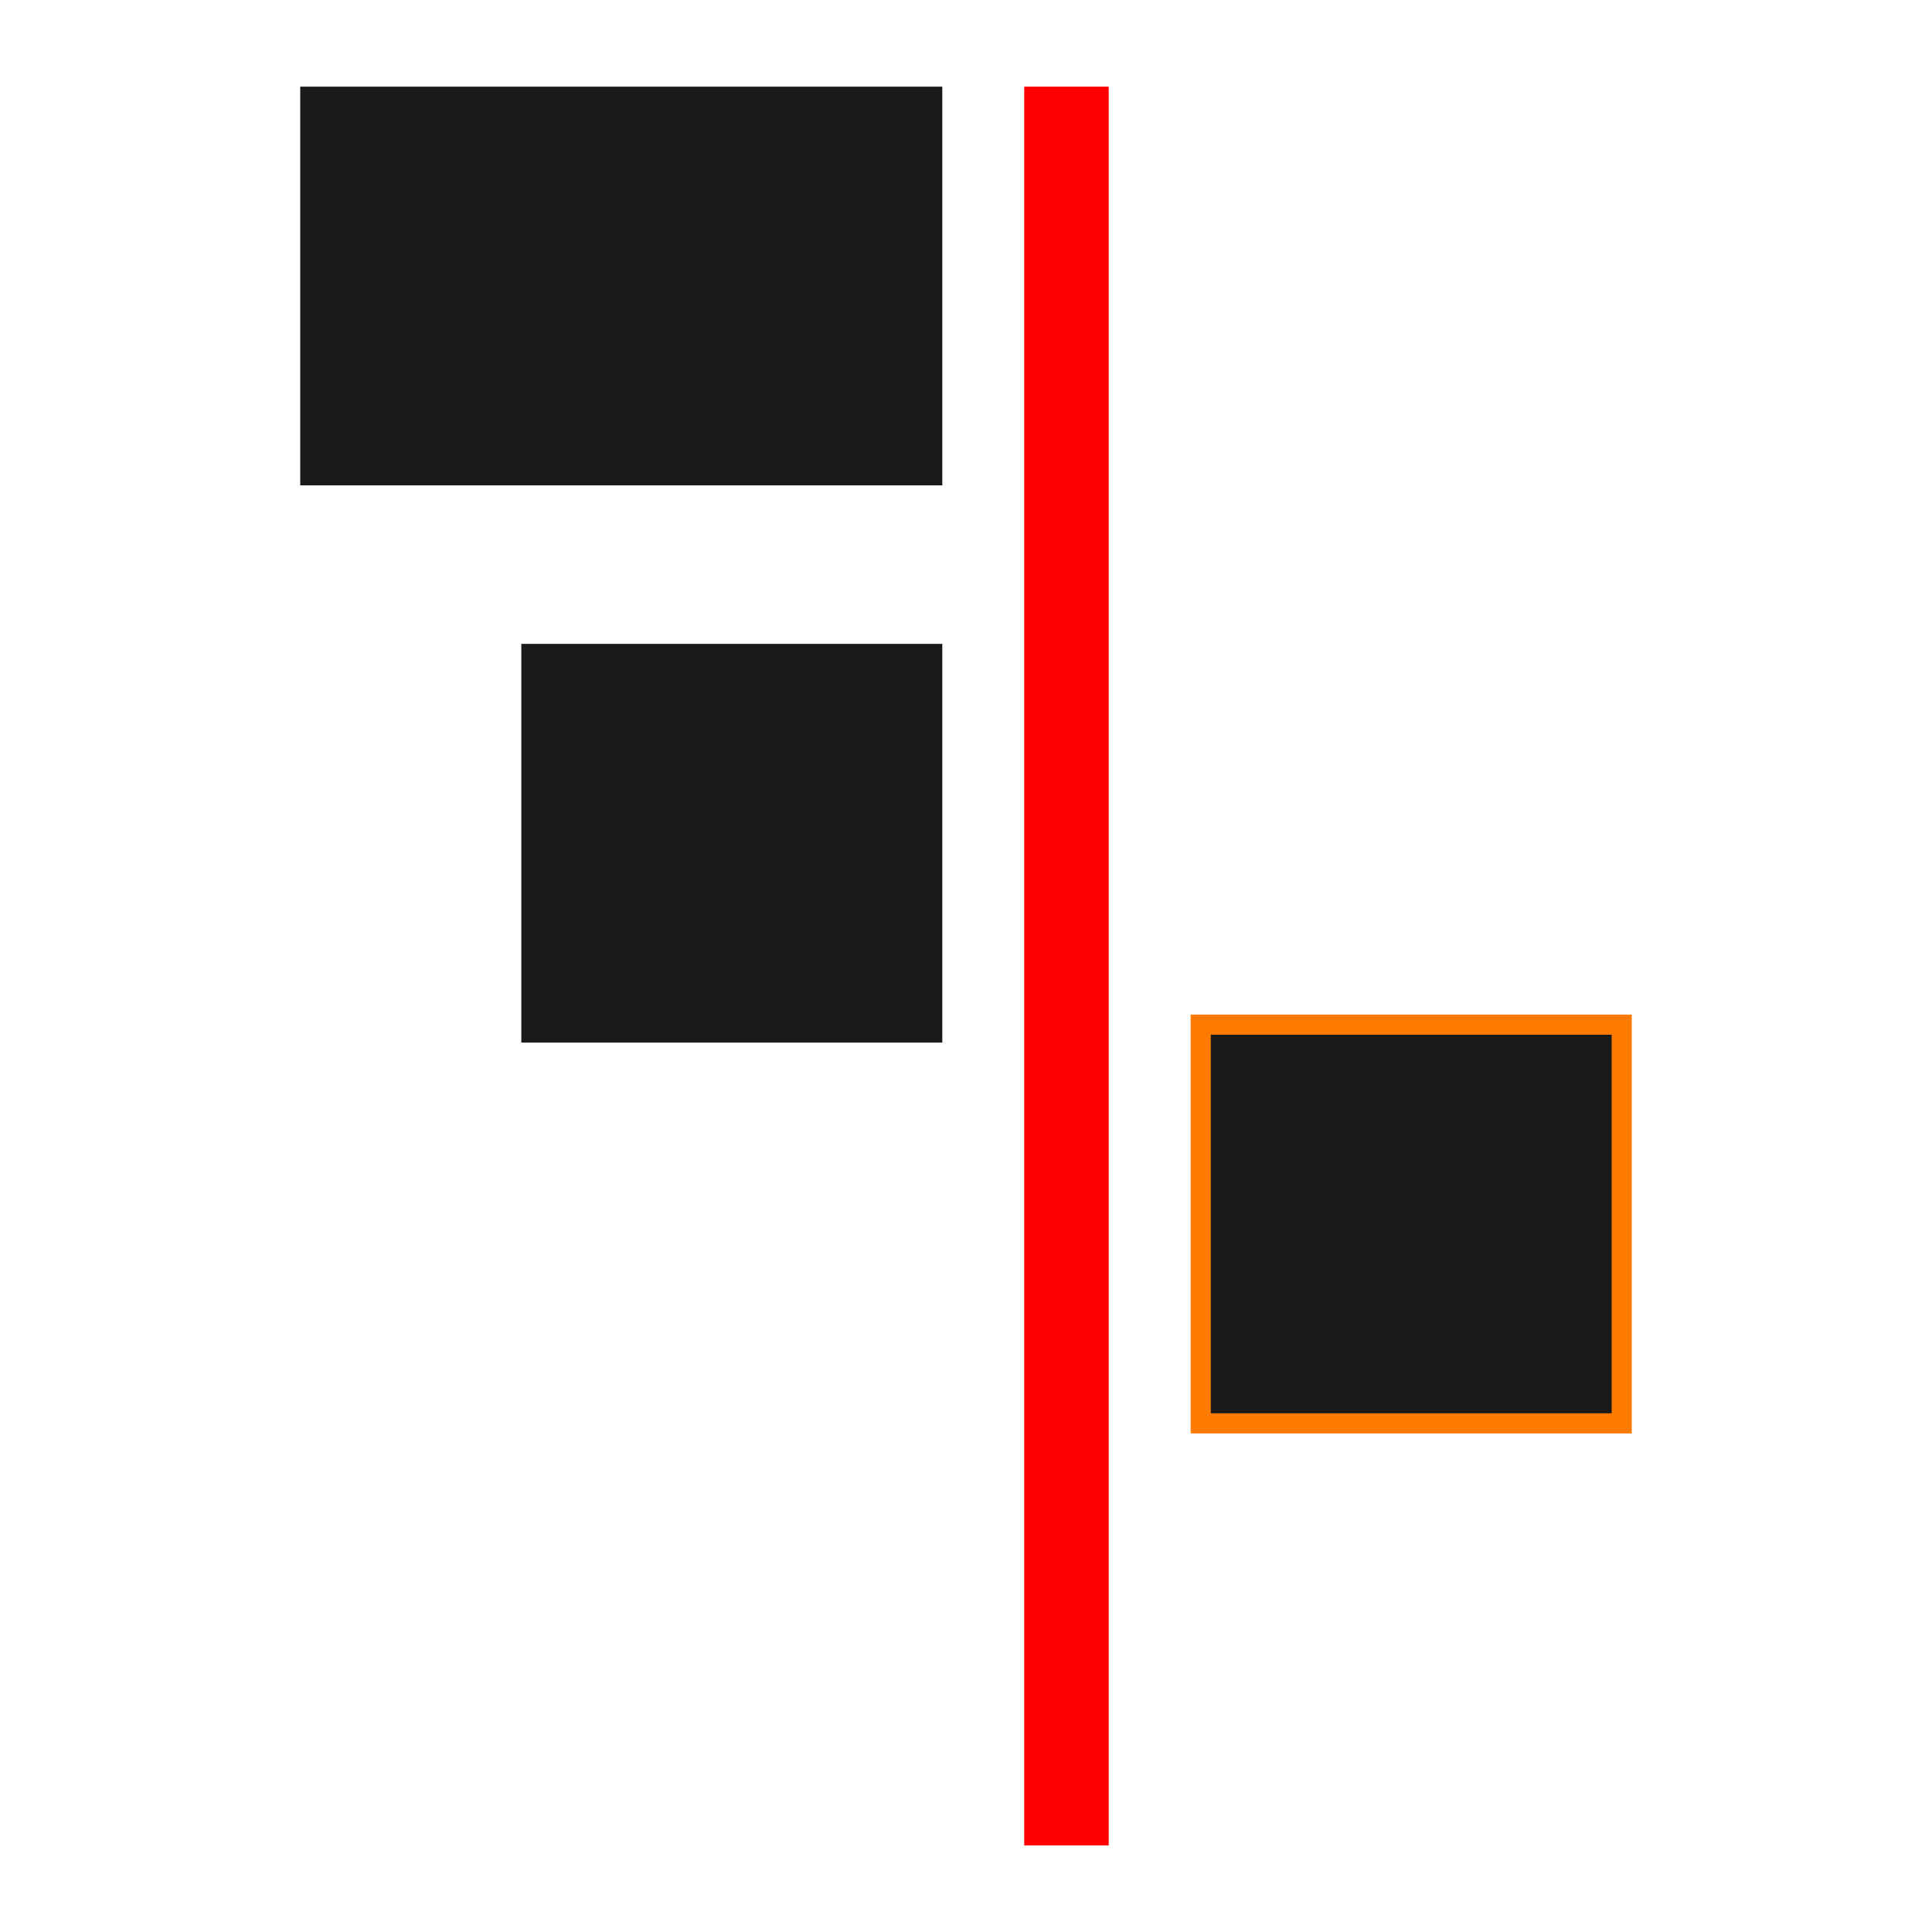 <?xml version="1.0" encoding="UTF-8" standalone="no"?>
<!-- Created with Inkscape (http://www.inkscape.org/) -->

<svg
   xmlns:dc="http://purl.org/dc/elements/1.1/"
   xmlns:cc="http://creativecommons.org/ns#"
   xmlns:rdf="http://www.w3.org/1999/02/22-rdf-syntax-ns#"
   xmlns:svg="http://www.w3.org/2000/svg"
   xmlns="http://www.w3.org/2000/svg"
   xmlns:sodipodi="http://sodipodi.sourceforge.net/DTD/sodipodi-0.dtd"
   xmlns:inkscape="http://www.inkscape.org/namespaces/inkscape"
   width="48"
   height="48"
   id="svg3833"
   version="1.1"
   inkscape:version="0.48+devel r12010"
   sodipodi:docname="align-horizontal-right-out.svg">
  <defs
     id="defs3835" />
  <sodipodi:namedview
     id="base"
     pagecolor="#ffffff"
     bordercolor="#666666"
     borderopacity="1.0"
     inkscape:pageopacity="0.0"
     inkscape:pageshadow="2"
     inkscape:zoom="4.1454135"
     inkscape:cx="86.152629"
     inkscape:cy="16.914698"
     inkscape:document-units="px"
     inkscape:current-layer="layer1"
     showgrid="false"
     inkscape:window-width="1366"
     inkscape:window-height="718"
     inkscape:window-x="0"
     inkscape:window-y="28"
     inkscape:window-maximized="1" />
  <g
     inkscape:label="Capa 1"
     inkscape:groupmode="layer"
     id="layer1"
     transform="translate(0,-1004.362)">
    <g
       id="layer1-4"
       inkscape:label="Capa 1"
       transform="matrix(-1,0,0,1,48,6.1251831e-5)">
      <rect
         transform="matrix(0,1,-1,0,0,0)"
         ry="0"
         y="-22.554"
         x="1006.515"
         height="2.1"
         width="43.695"
         id="rect4039-0-0"
         style="fill:#ff0000;fill-opacity:1;stroke:none" />
      <g
         style="fill:#1a1a1a"
         transform="matrix(0,1,-1,0,1049.983,994.39)"
         id="g6357-8">
        <rect
           style="fill:#1a1a1a;fill-opacity:1;stroke:none"
           id="rect4052-0"
           width="9.906"
           height="15.952"
           x="12.125"
           y="1009.442"
           ry="0" />
        <rect
           ry="0"
           y="1014.935"
           x="25.969"
           height="10.459"
           width="9.906"
           id="rect4054-5"
           style="fill:#1a1a1a;fill-opacity:1;stroke:none" />
      </g>
      <rect
         transform="matrix(0,1,1,0,0,0)"
         ry="0"
         y="7.709"
         x="1029.819"
         height="10.459"
         width="9.906"
         id="rect6355-5"
         style="fill:#1a1a1a;fill-opacity:1;stroke:#ff7a00;stroke-width:0.5;stroke-miterlimit:4;stroke-opacity:1;stroke-dasharray:none" />
    </g>
  </g>
</svg>
